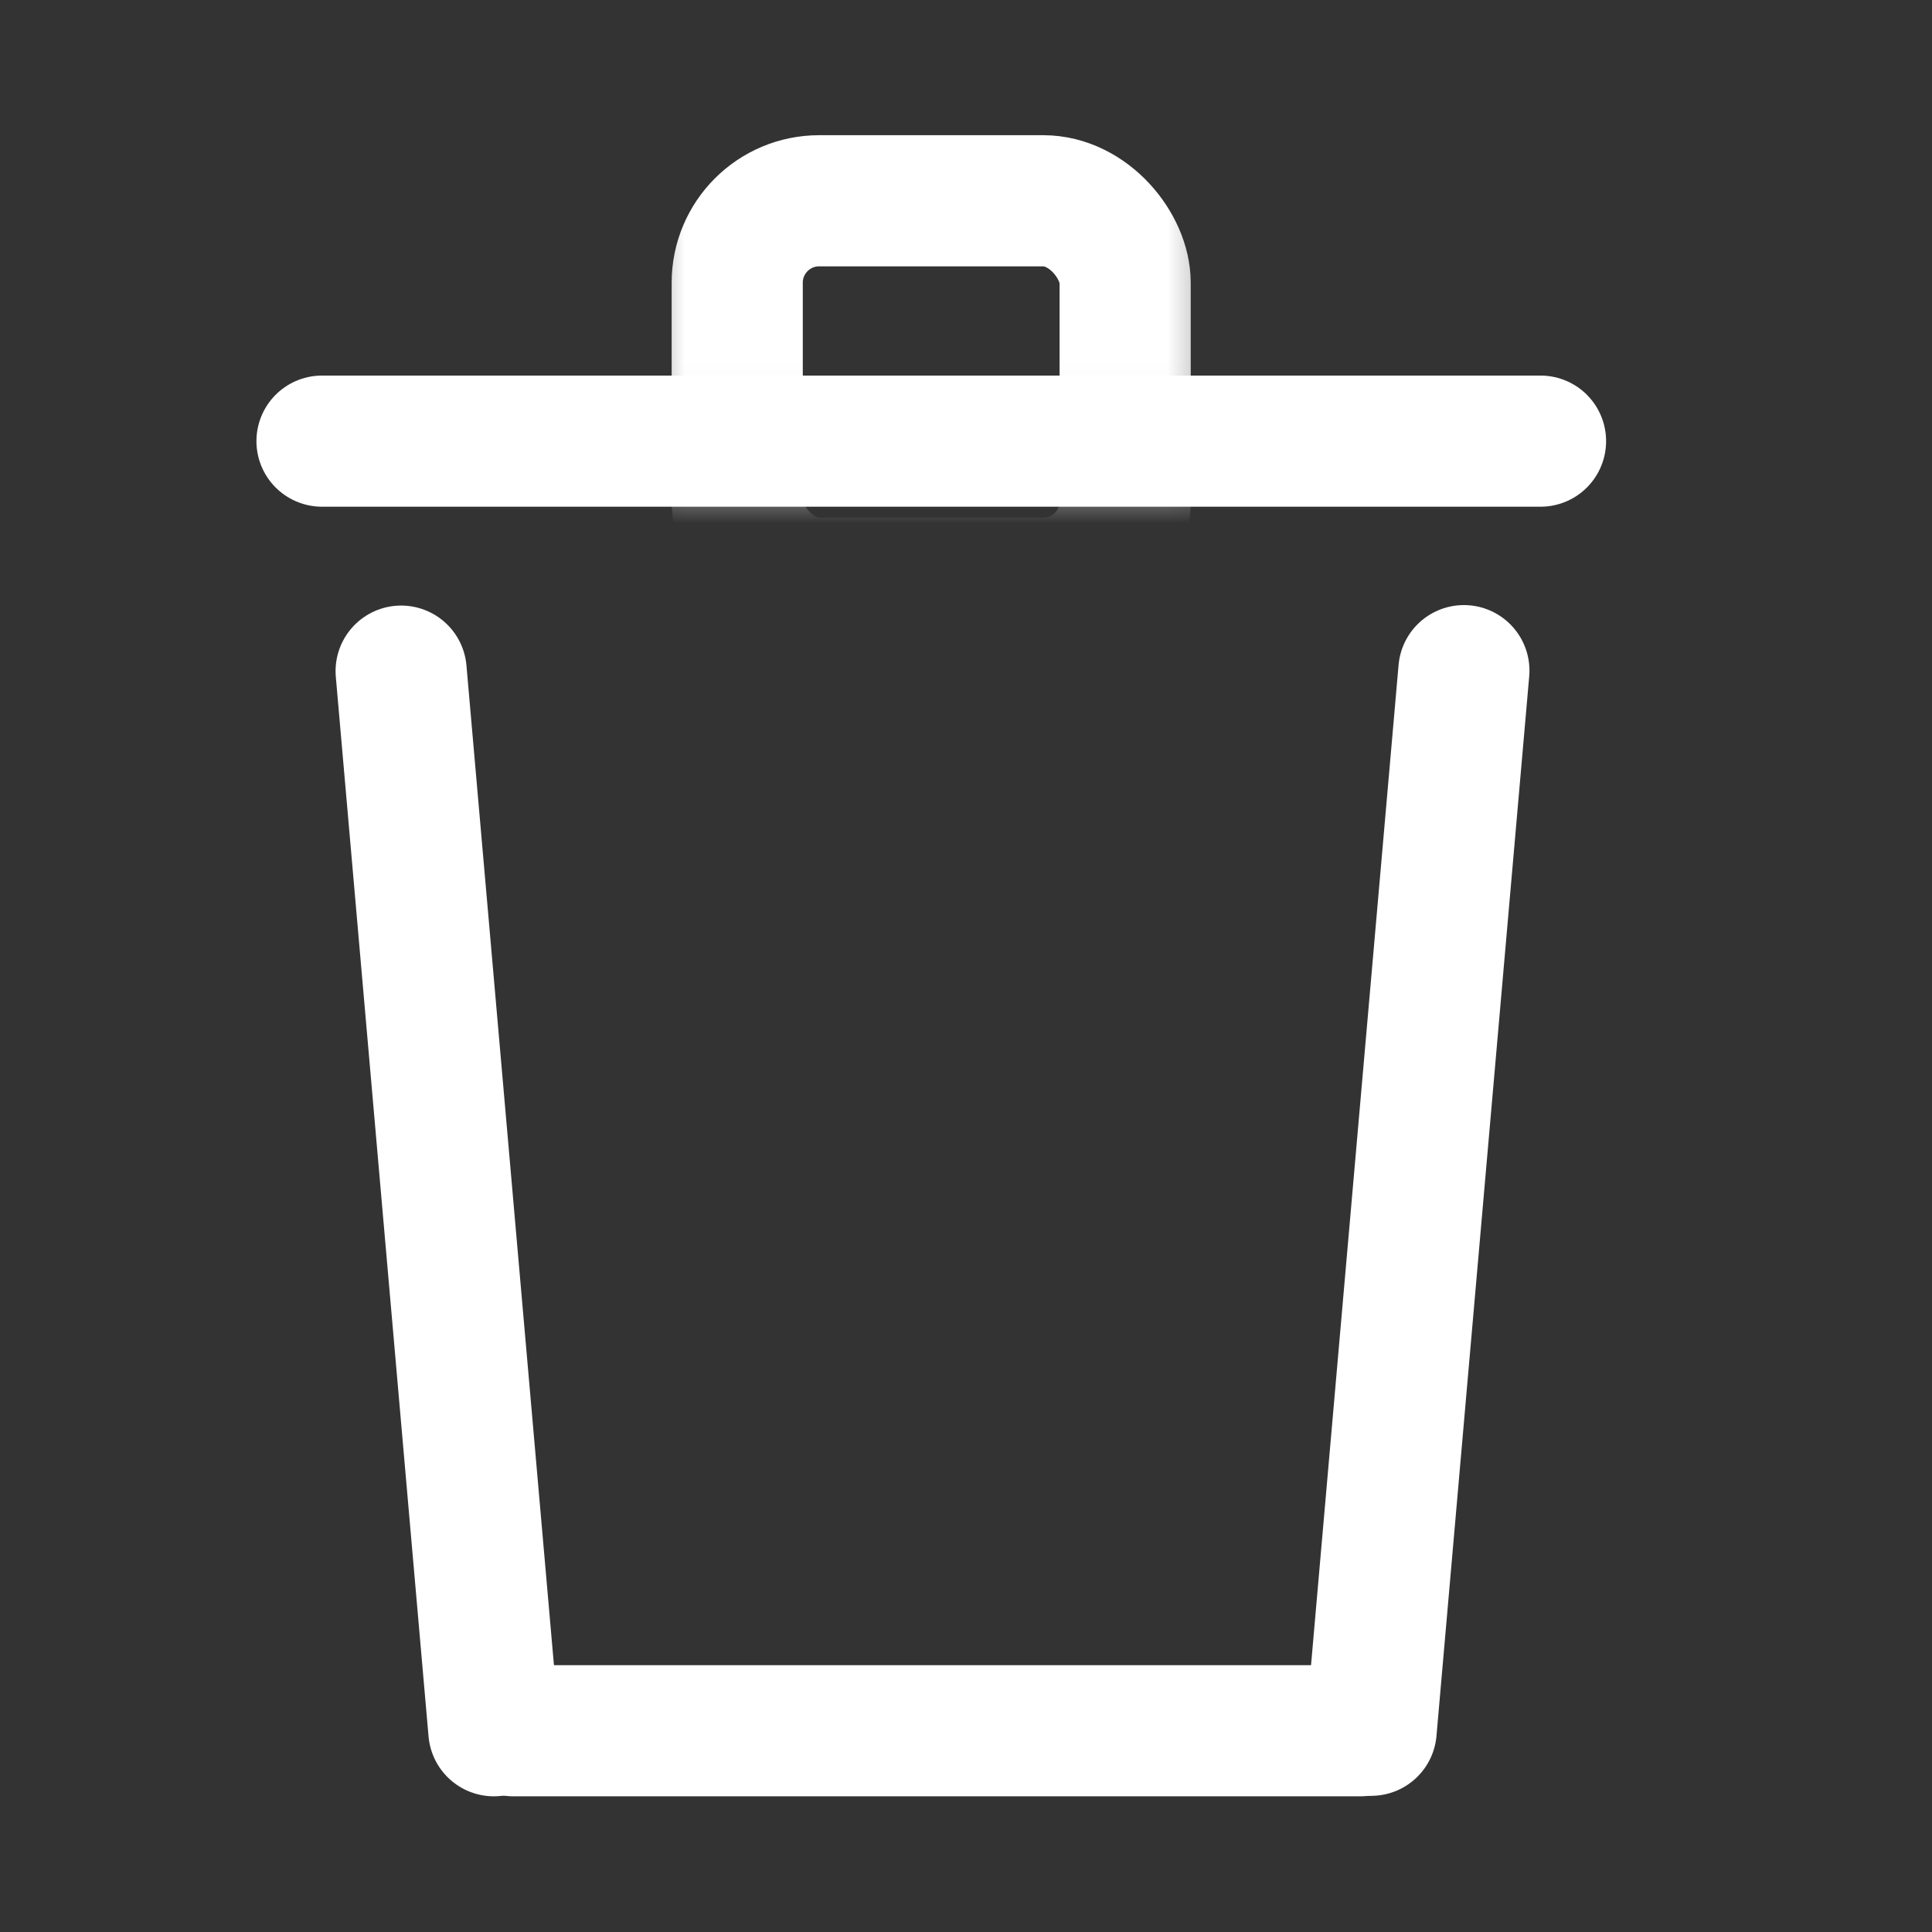 <svg width="24" height="24" viewBox="0 0 24 24" fill="none" xmlns="http://www.w3.org/2000/svg">
<rect x="0" y="0" width="24" height="24" fill="#333333" stroke="none"/>
<path d="M4.983 8.337L6.135 21.5" stroke="white" stroke-width="1.629" stroke-linecap="round"/>
<path d="M18.185 8.331L17.033 21.494" stroke="white" stroke-width="1.629" stroke-linecap="round"/>
<path d="M6.377 21.5H16.898" stroke="white" stroke-width="1.629" stroke-linecap="round"/>
<path d="M4 5.48H19.137" stroke="white" stroke-width="1.629" stroke-linecap="round"/>
<mask id="mask0_264_4" style="mask-type:alpha" maskUnits="userSpaceOnUse" x="7" y="1" width="9" height="5">
<rect x="7.937" y="1" width="7.399" height="4.955" fill="#D9D9D9"/>
</mask>
<g mask="url(#mask0_264_4)">
<rect x="9.158" y="2.494" width="4.819" height="4.752" rx="1.018" stroke="white" stroke-width="1.629"/>
</g>
</svg>
